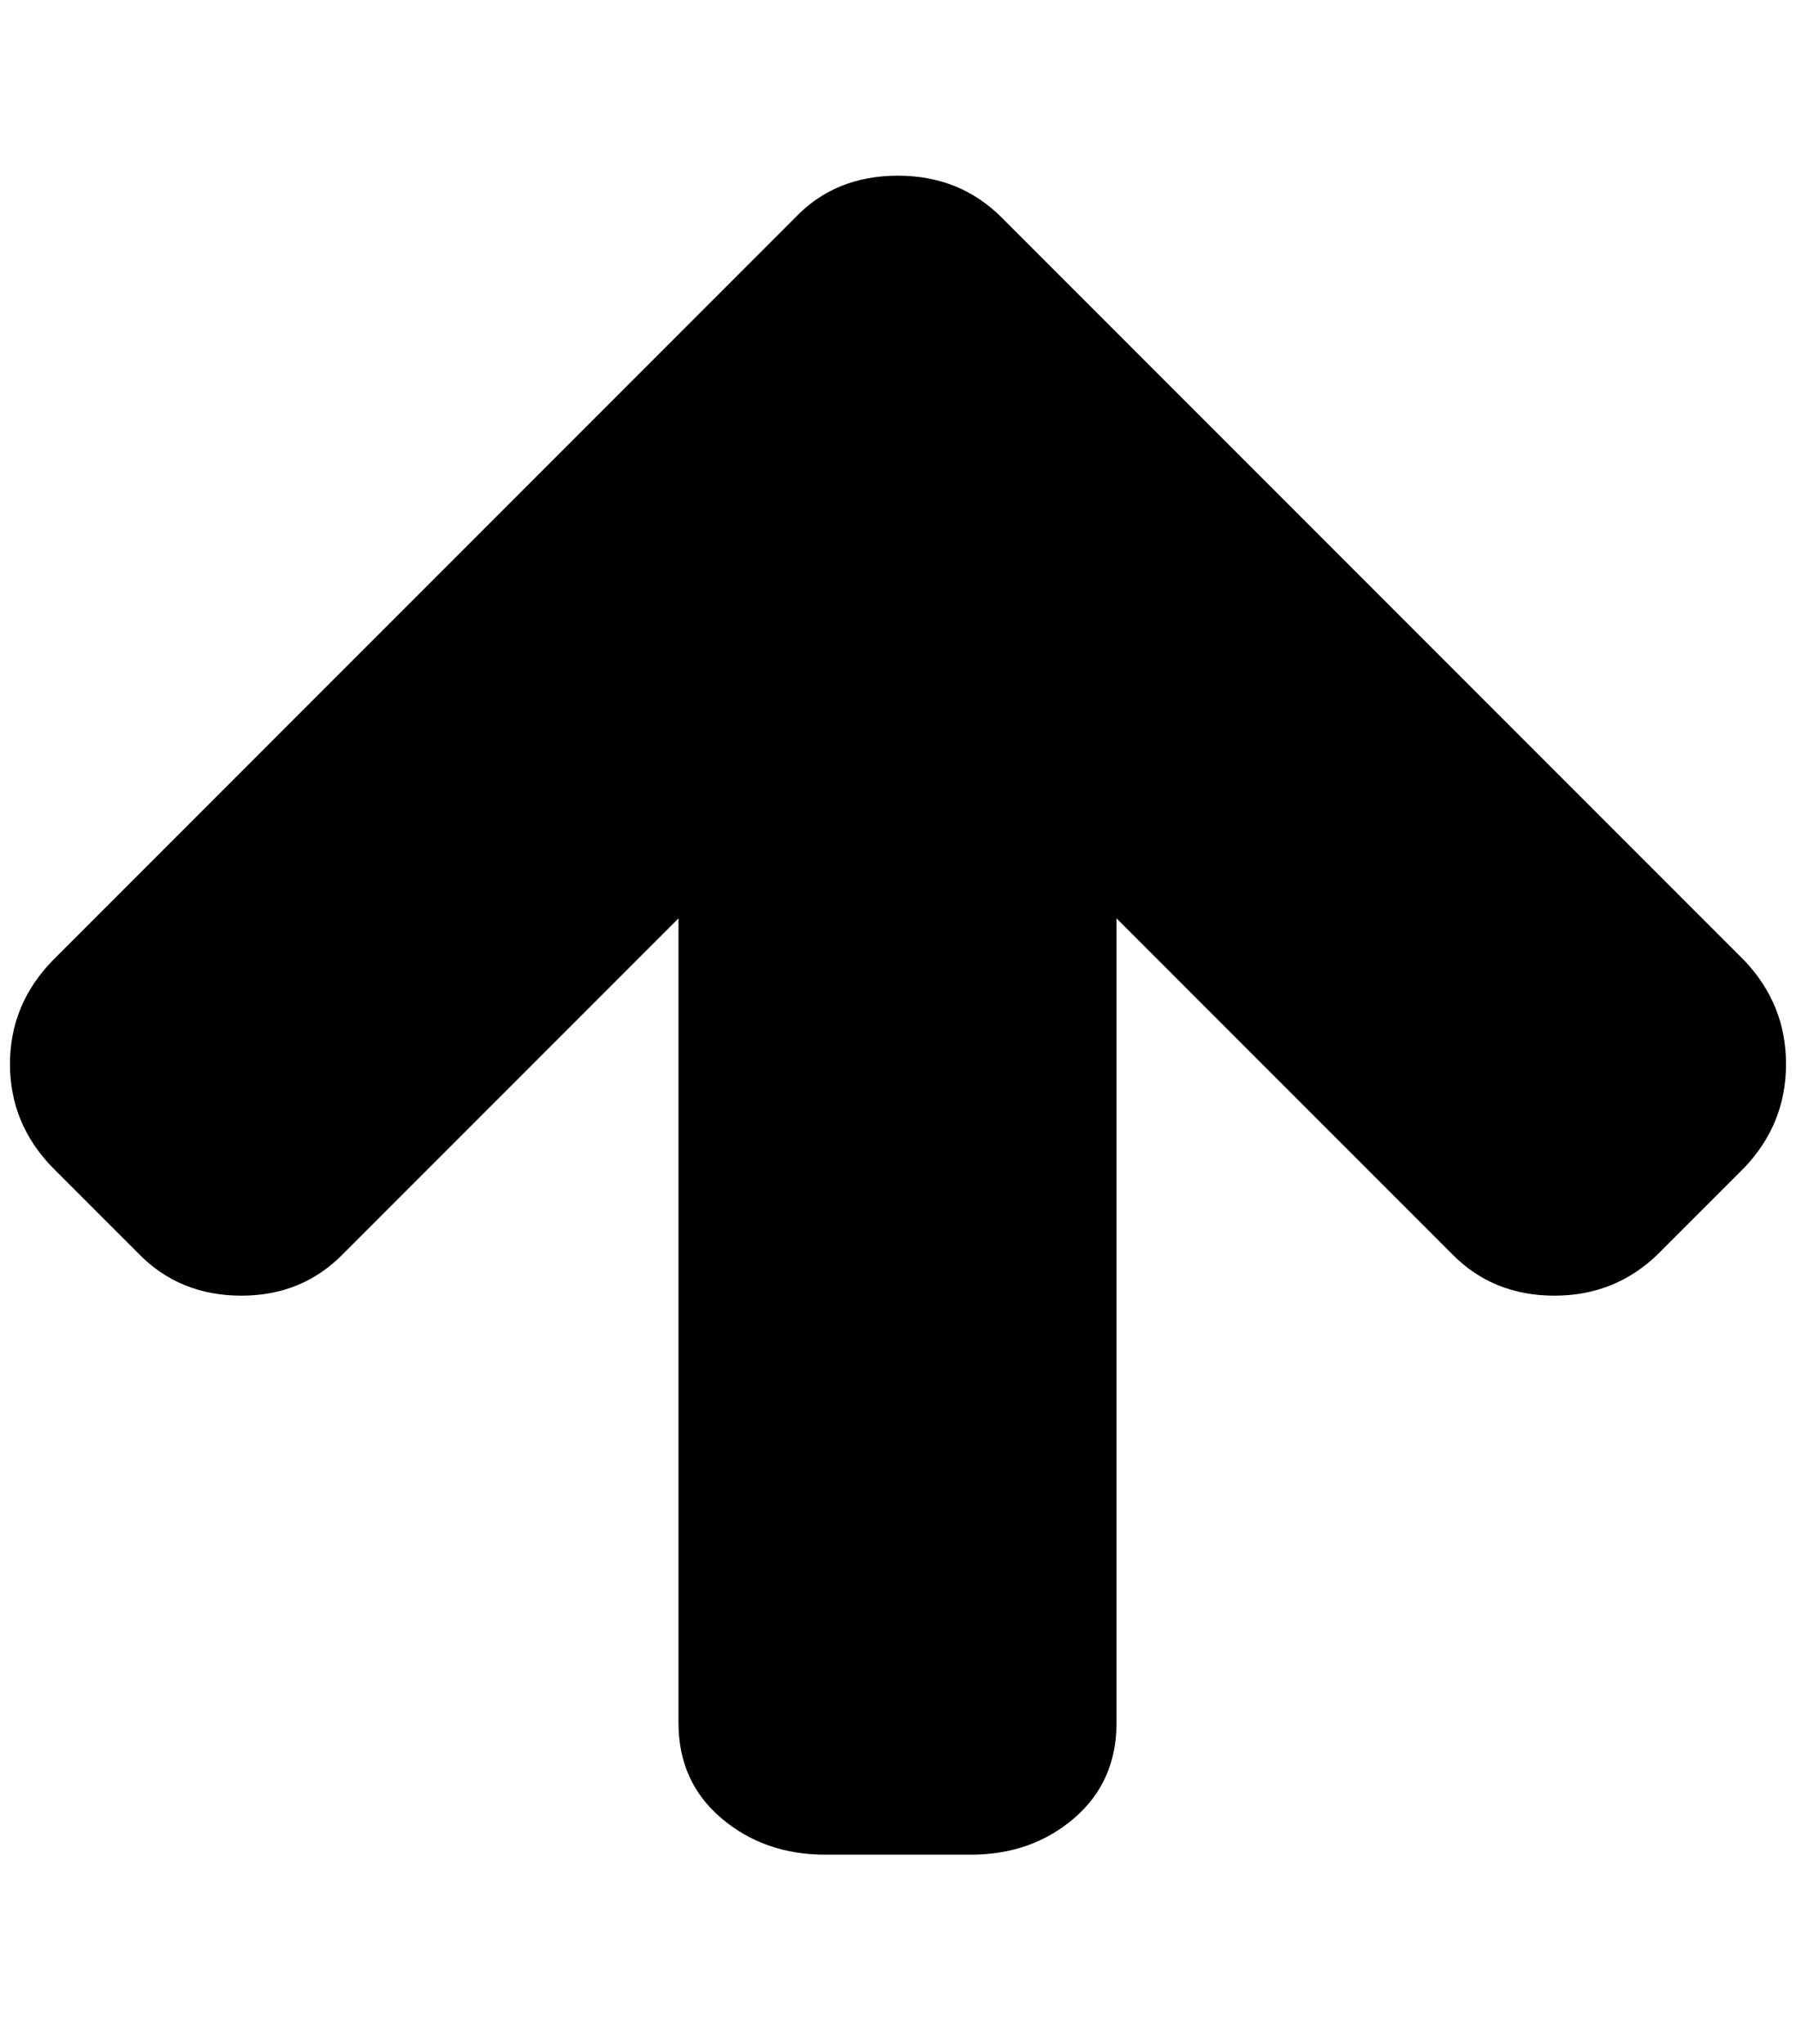 <?xml version="1.0" standalone="no"?>
<!DOCTYPE svg PUBLIC "-//W3C//DTD SVG 1.1//EN" "http://www.w3.org/Graphics/SVG/1.1/DTD/svg11.dtd" >
<svg xmlns="http://www.w3.org/2000/svg" xmlns:xlink="http://www.w3.org/1999/xlink" version="1.1" viewBox="-10 0 1800 2048">
   <path fill="currentColor"
d="M1780 1066q0 60 -42 104l-86 86q-43 42 -104 42q-62 0 -103 -42l-336 -336v806q0 59 -42.5 95.5t-103.5 36.5h-146q-61 0 -104 -36.5t-43 -95.5v-806l-336 336q-41 42 -102 42q-62 0 -103 -42l-86 -86q-43 -44 -43 -104t43 -104l744 -744q40 -42 103 -42q62 0 104 42
l744 744q42 44 42 104z" />
</svg>
